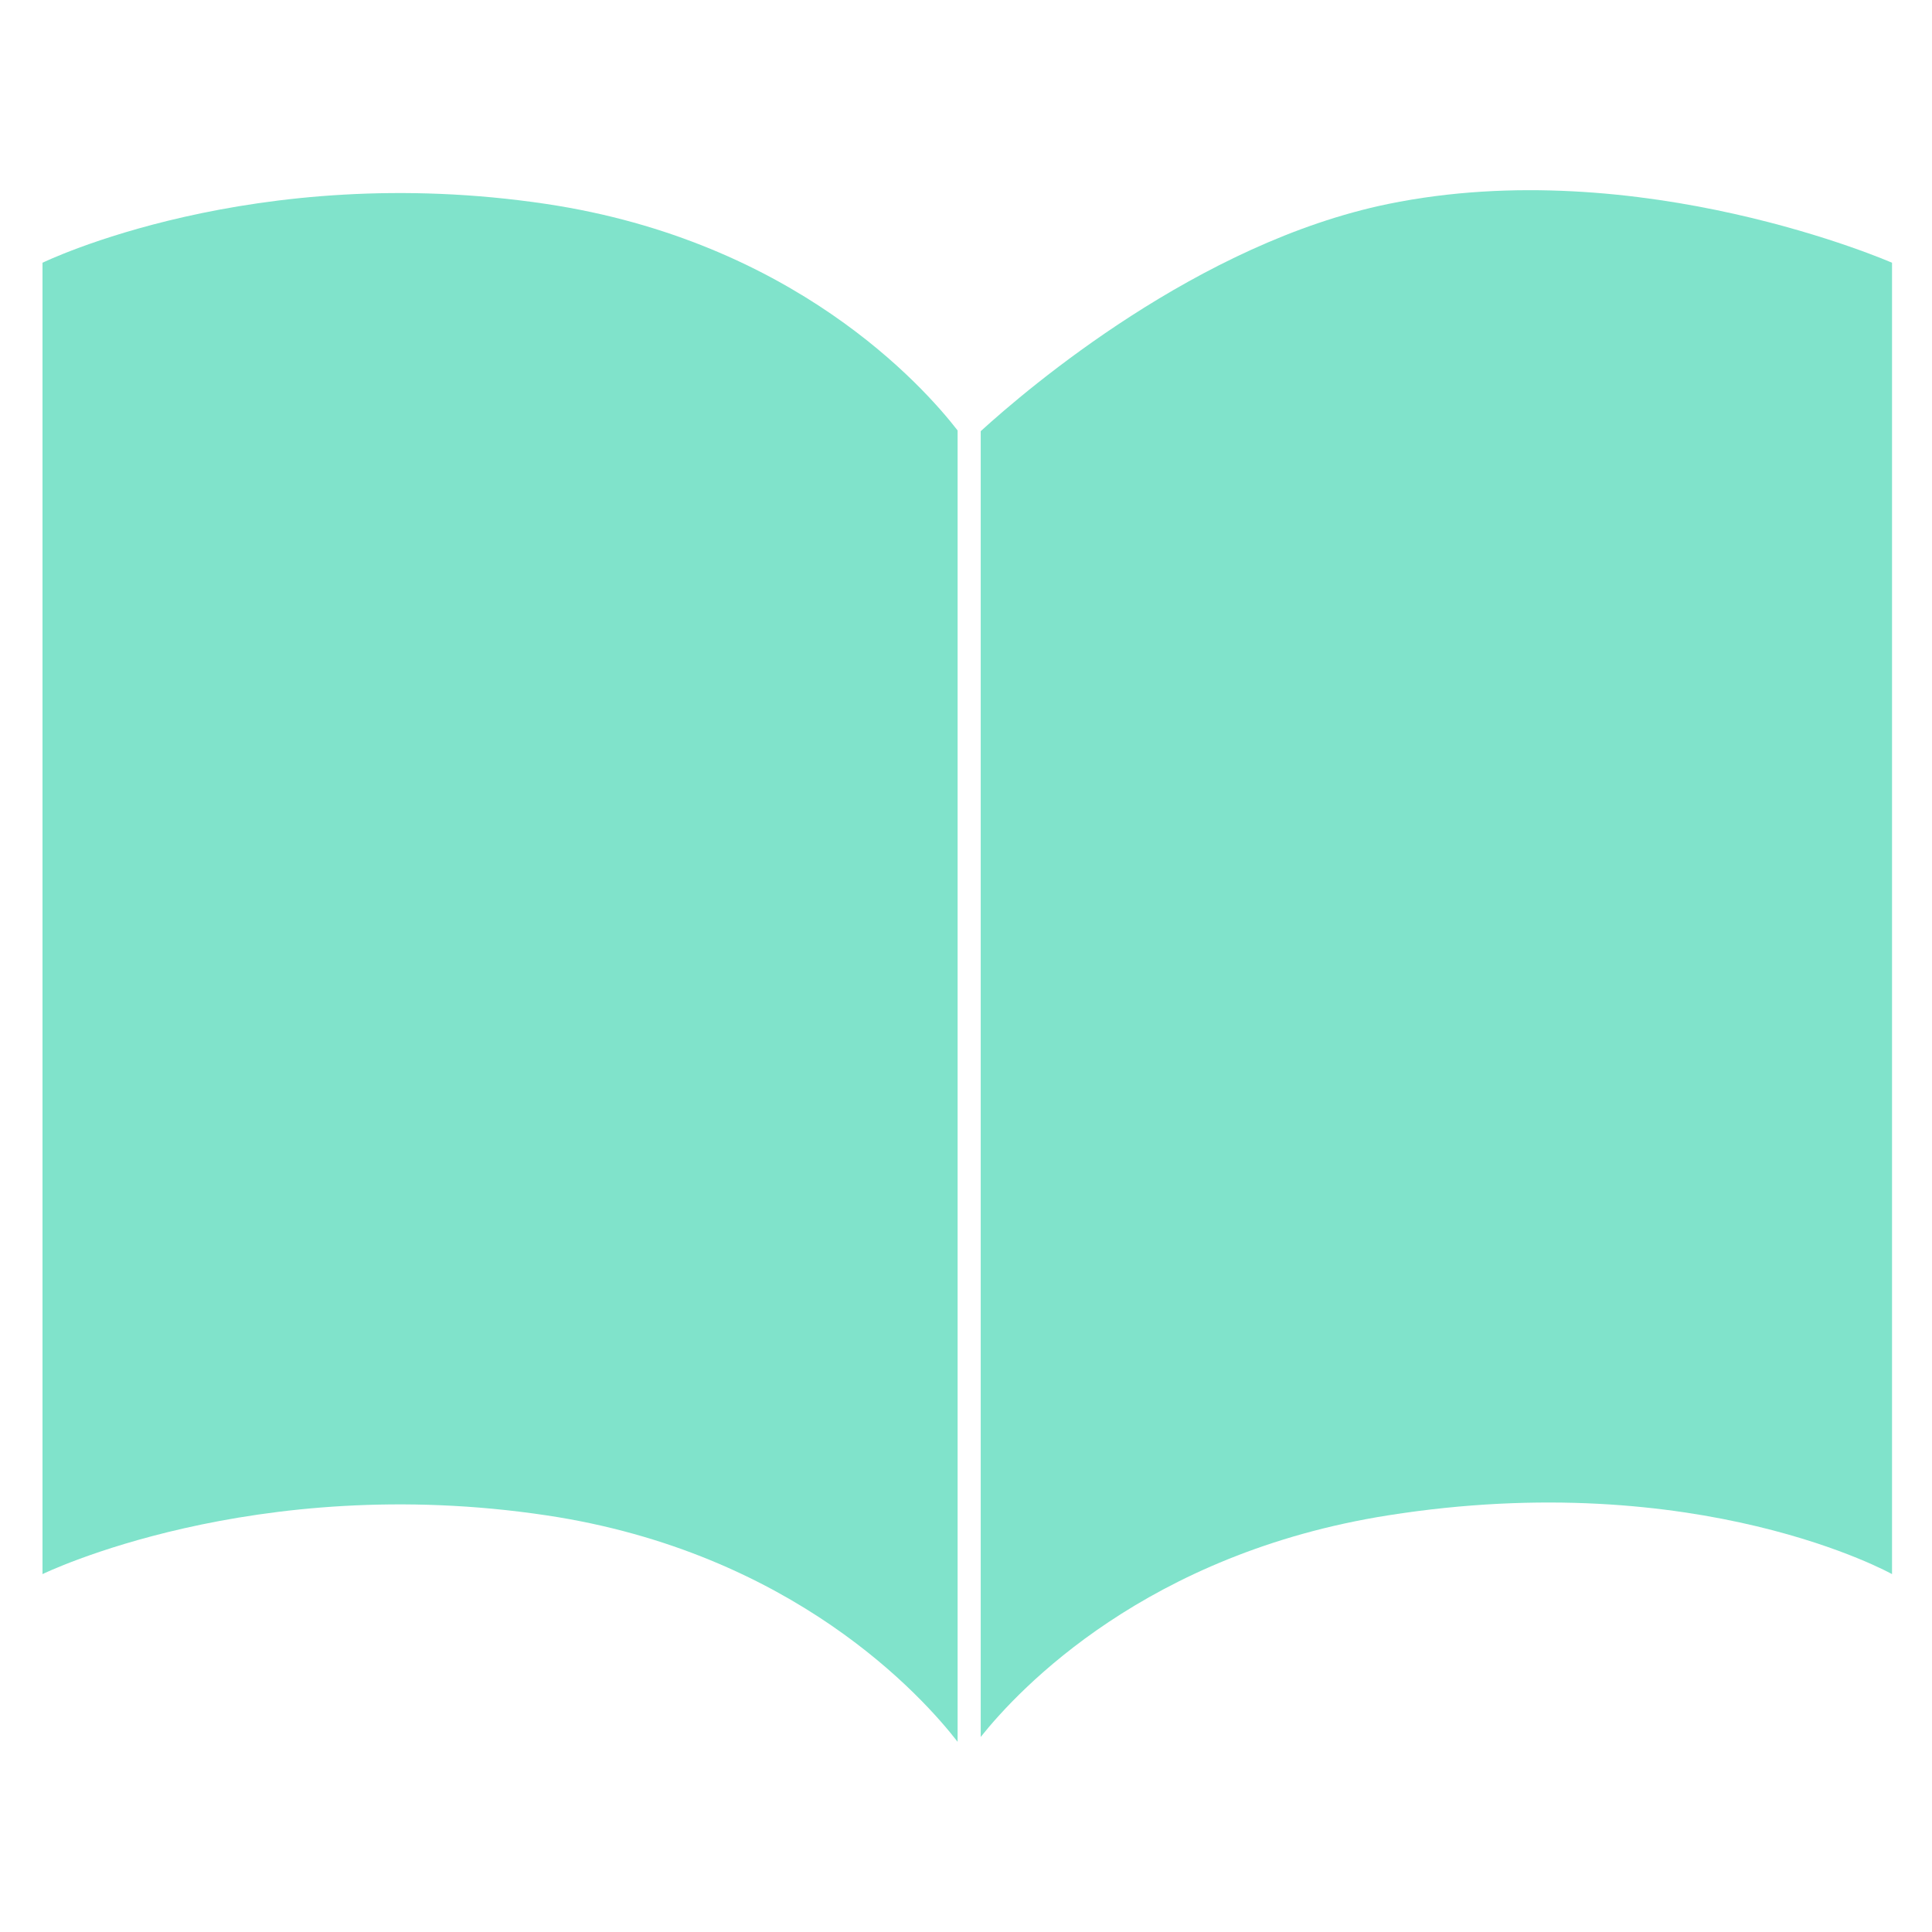 <svg width="29" height="29" viewBox="0 0 29 29" fill="none" xmlns="http://www.w3.org/2000/svg">
<path d="M8.203 3.062C3.796 2.402 0.638 3.944 0.638 3.944V23.628C0.638 23.628 3.796 22.085 8.203 22.746C11.912 23.302 13.852 25.472 14.374 26.145V6.461C13.852 5.788 11.913 3.619 8.203 3.062Z" fill="#80E3CB"/>
<path d="M20.835 3.062C17.991 3.647 15.441 5.816 14.721 6.472V26.072C15.31 25.334 17.217 23.318 20.835 22.746C25.507 22.008 28.4 23.628 28.4 23.628V3.944C28.4 3.944 24.619 2.285 20.835 3.062Z" fill="#80E3CB"/>
</svg>
